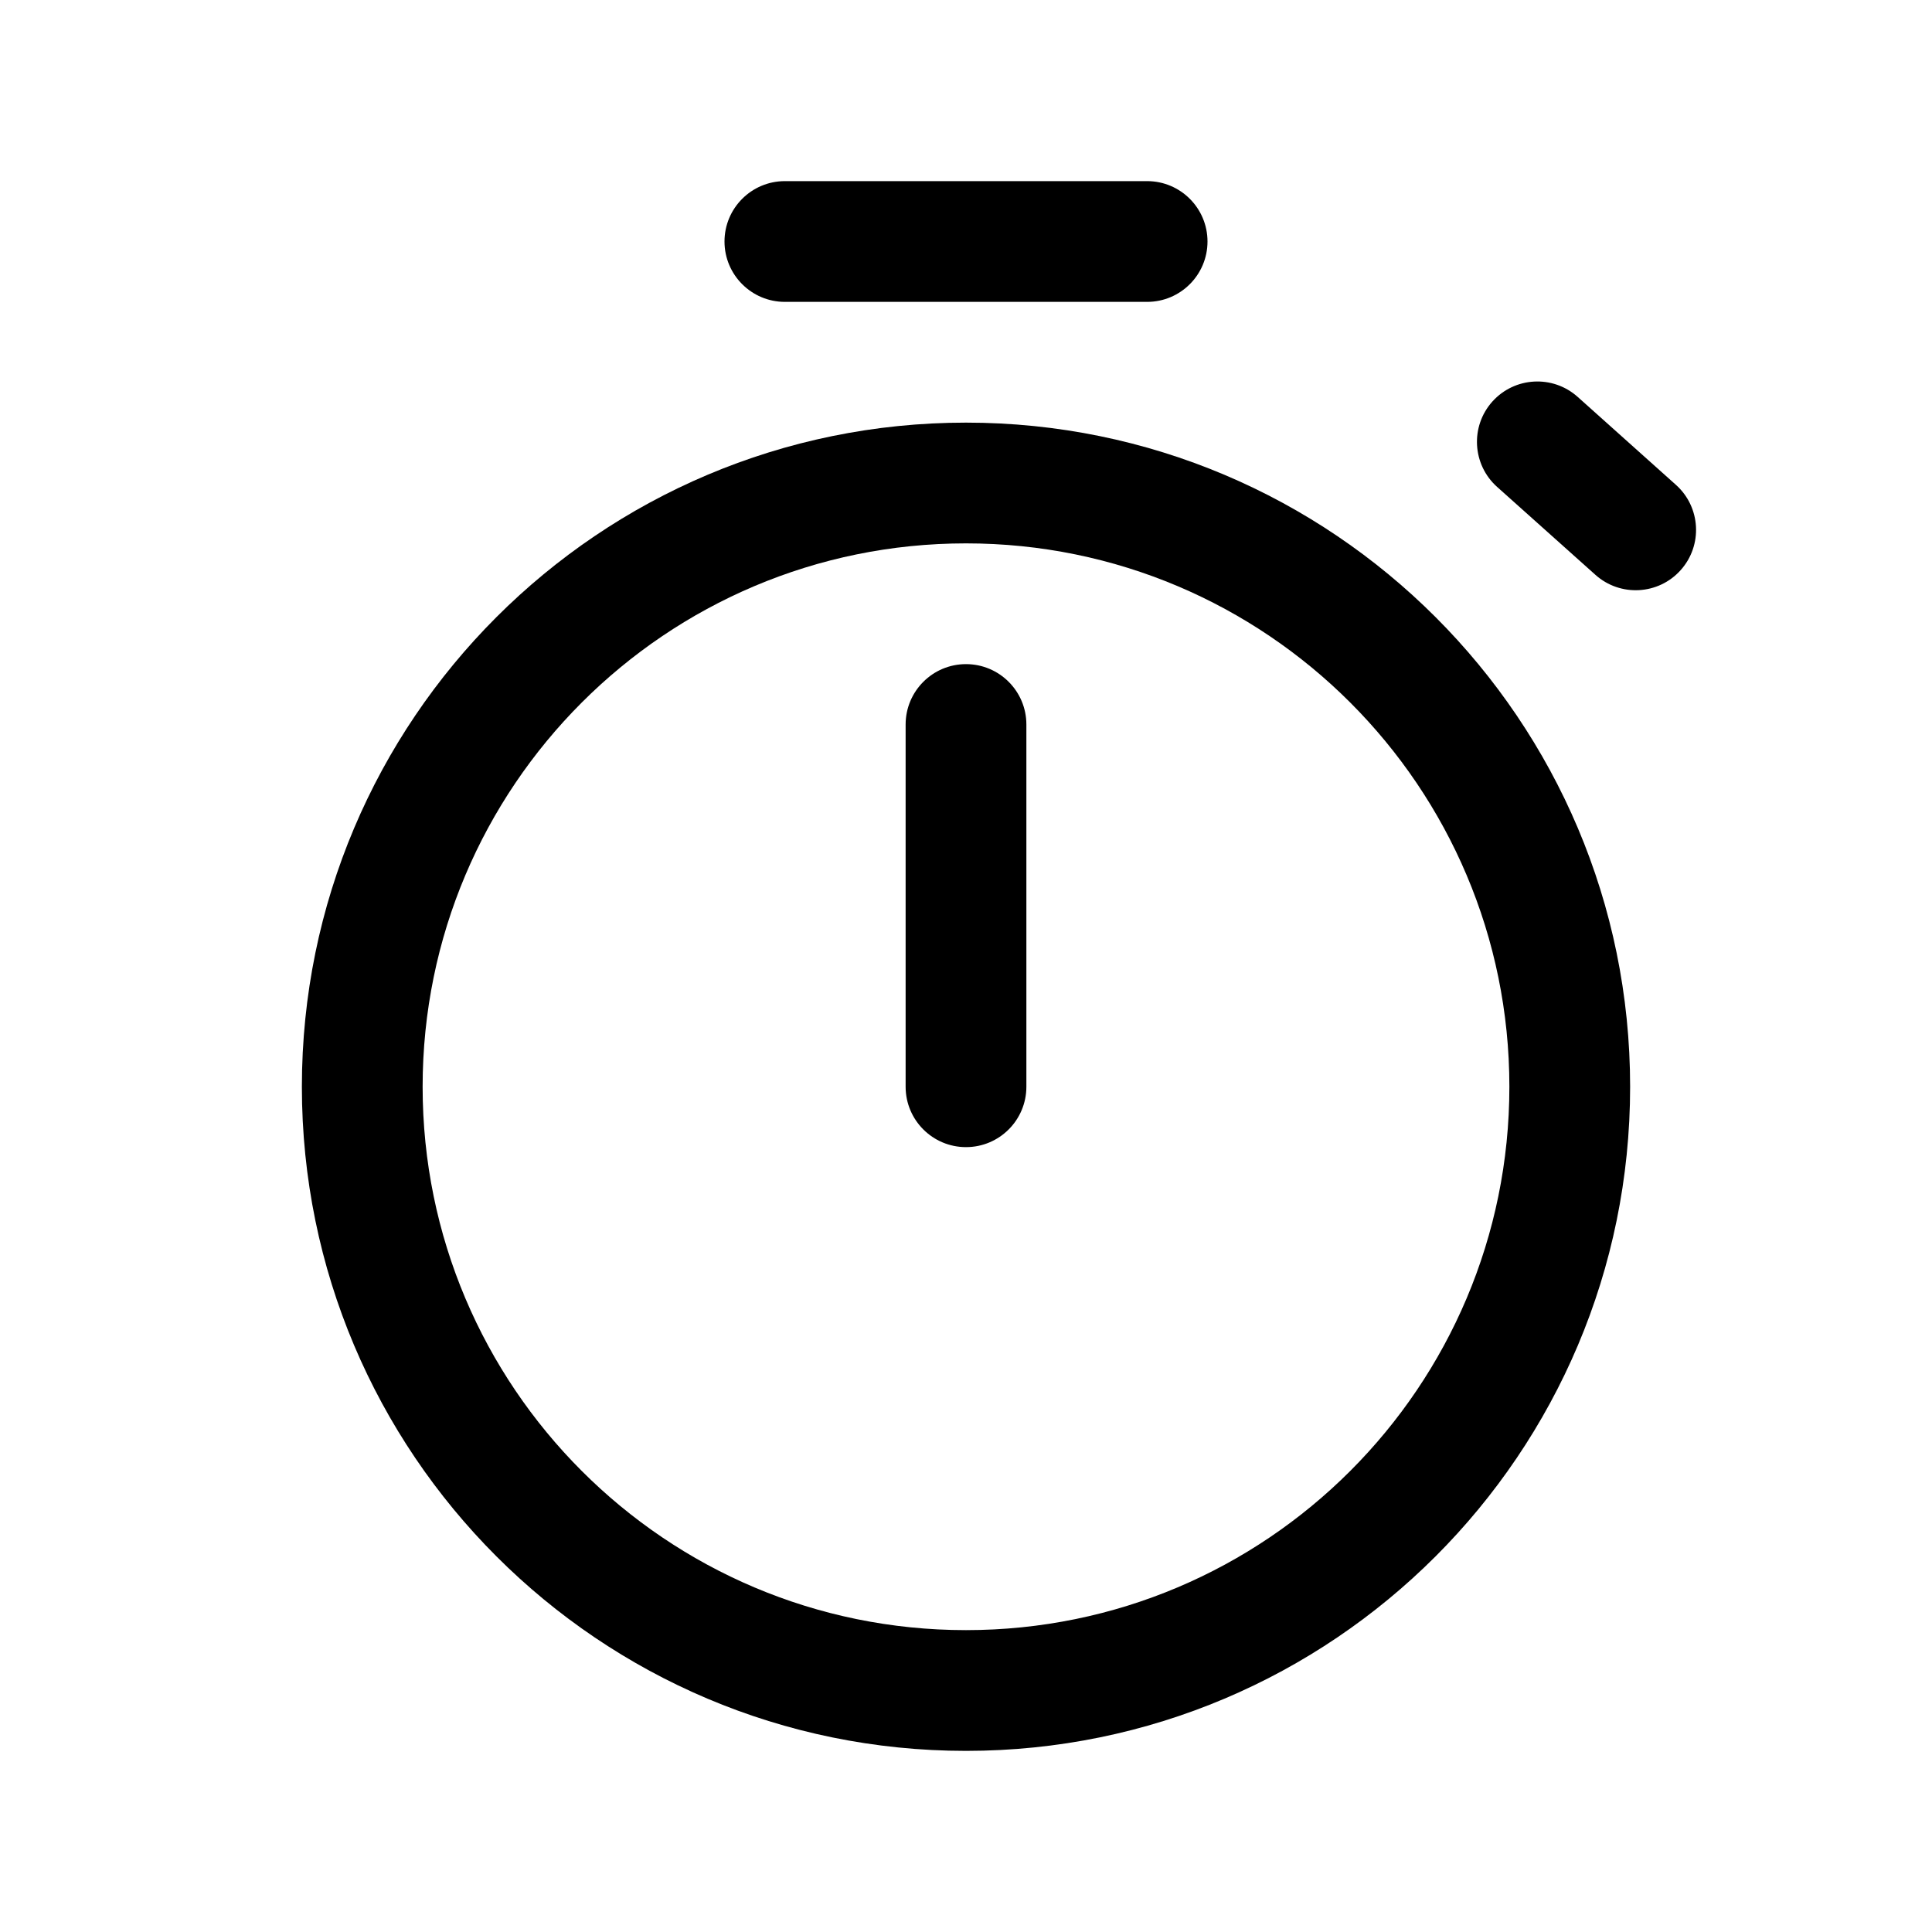 <svg width="24" height="24" viewBox="0 0 24 24" xmlns="http://www.w3.org/2000/svg">
<path d="M9.75 2.25C9.336 2.25 9 2.586 9 3C9 3.414 9.336 3.75 9.75 3.75H14.25C14.664 3.75 15 3.414 15 3C15 2.586 14.664 2.25 14.25 2.25H9.75Z" />
<path d="M12 8.25C11.586 8.25 11.25 8.586 11.25 9V13.5C11.25 13.914 11.586 14.25 12 14.25C12.414 14.25 12.75 13.914 12.75 13.5V9C12.75 8.586 12.414 8.25 12 8.25Z" />
<path fill-rule="evenodd" clip-rule="evenodd" d="M20.25 13.5C20.25 18.056 16.556 21.75 12 21.75C7.444 21.75 3.75 18.056 3.75 13.5C3.75 8.944 7.444 5.25 12 5.25C16.556 5.25 20.25 8.944 20.25 13.5ZM18.75 13.5C18.75 17.228 15.728 20.25 12 20.25C8.272 20.25 5.25 17.228 5.25 13.5C5.25 9.772 8.272 6.75 12 6.75C15.728 6.75 18.75 9.772 18.75 13.5Z" />
<path d="M18.538 4.989C18.815 4.68 19.289 4.654 19.598 4.93L20.819 6.023C21.128 6.3 21.154 6.774 20.878 7.082C20.602 7.391 20.128 7.417 19.819 7.141L18.597 6.048C18.289 5.772 18.262 5.298 18.538 4.989Z" />
</svg>

